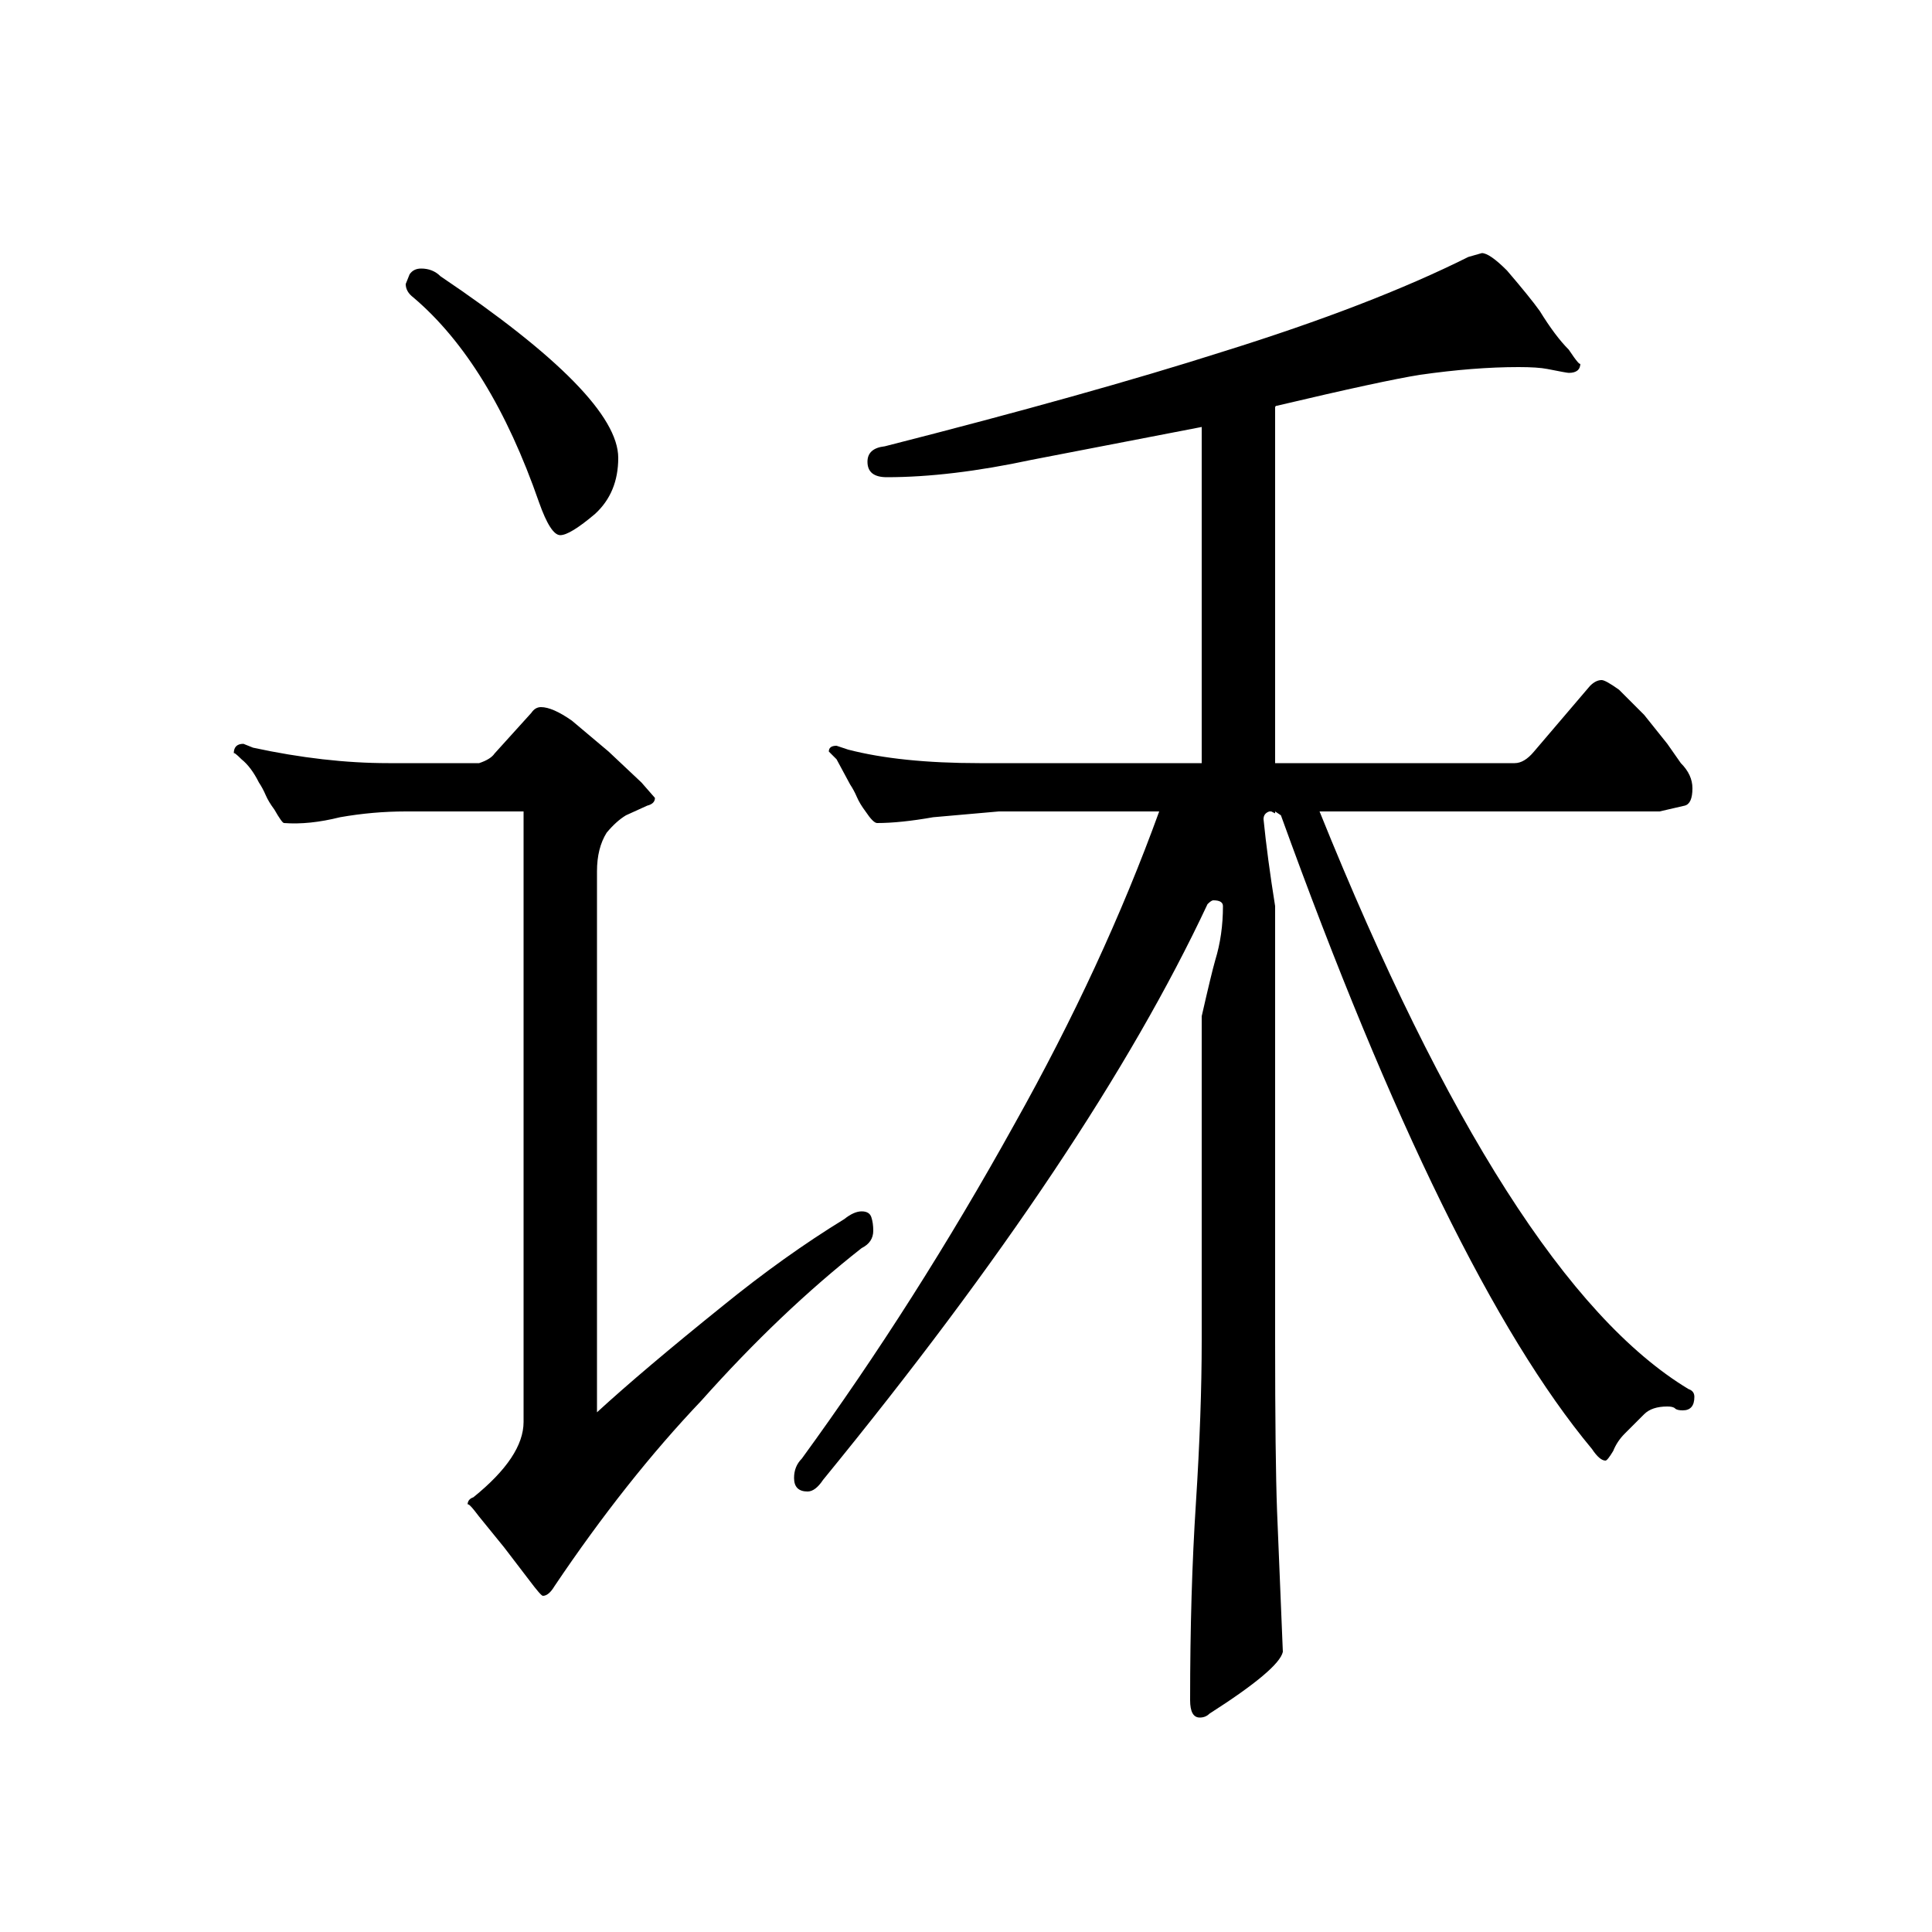 <?xml version="1.0" standalone="no"?>
<!DOCTYPE svg PUBLIC "-//W3C//DTD SVG 1.1//EN" "http://www.w3.org/Graphics/SVG/1.1/DTD/svg11.dtd" >
<svg xmlns="http://www.w3.org/2000/svg" xmlns:xlink="http://www.w3.org/1999/xlink" version="1.1" viewBox="0 -200 1000 1000">
  <g transform="matrix(1 0 0 -1 0 800)">
   <path fill="currentColor"
d="M657 580q-3 -1 -3 -4q2 -20 6 -45v-225q0 -61 1 -88l3 -73q-2 -9 -38 -32q-2 -2 -5 -2q-5 0 -5 9q0 56 3 102q3 47 3 84v168q5 22 7 29q4 13 4 28q0 3 -5 3q-1 0 -3 -2q-60 -128 -199 -298q-4 -6 -8 -6q-7 0 -7 7q0 6 4 10q59 81 110 173q46 82 75 162h-83l-34 -3
q-17 -3 -29 -3q-2 0 -6 6q-3 4 -4.5 7.5t-3.5 6.5l-7 13l-4 4q0 3 4 3l6 -2q27 -7 68 -7h115v174l-88 -17q-42 -9 -75 -9q-10 0 -10 8q0 7 9 8q106 27 175 49q77 24 127 49l7 2q4 0 13 -9q12 -14 17 -21q8 -13 15 -20q6 -9 6 -7q0 -5 -6 -5q-1 0 -11 2q-5 1 -15 1
q-23 0 -51 -4q-19 -3 -74 -16q-1 0 -1 -1v-184h124q5 0 10 6l29 34q3 3 6 3q2 0 9 -5l13 -13l12 -15l7 -10q6 -6 6 -13q0 -8 -4 -9l-13 -3h-176q98 -243 191 -299q3 -1 3 -4q0 -7 -6 -7q-3 0 -4 1t-4 1q-8 0 -12 -4l-10 -10q-4 -4 -6 -9q-3 -5 -4 -5q-3 0 -7 6
q-75 90 -161 328l-3 2v-1l-2 1h-1zM212 858q2 3 6 3q6 0 10 -4q92 -62 92 -94q0 -18 -12 -29q-13 -11 -18 -11t-11 17q-25 72 -65 106q-4 3 -4 7zM248 605q6 2 8 5l19 21q2 3 5 3q6 0 16 -7l19 -16l17 -16l7 -8q0 -3 -4 -4l-11 -5q-5 -3 -10 -9q-5 -8 -5 -20v-280
q24 22 65 55q32 26 63 45q5 4 9 4t5 -3t1 -7q0 -6 -6 -9q-42 -33 -83 -79q-39 -41 -76 -96q-3 -5 -6 -5q-1 0 -7 8l-13 17l-13 16q-6 8 -6 6q0 3 3 4q26 21 26 39v316h-61q-17 0 -34 -3q-16 -4 -29 -3q-1 0 -5 7q-3 4 -4.5 7.5t-3.5 6.5q-4 8 -9 12q-4 4 -4 3q0 5 5 5l5 -2
q37 -8 70 -8h47z" />
  </g>

</svg>
